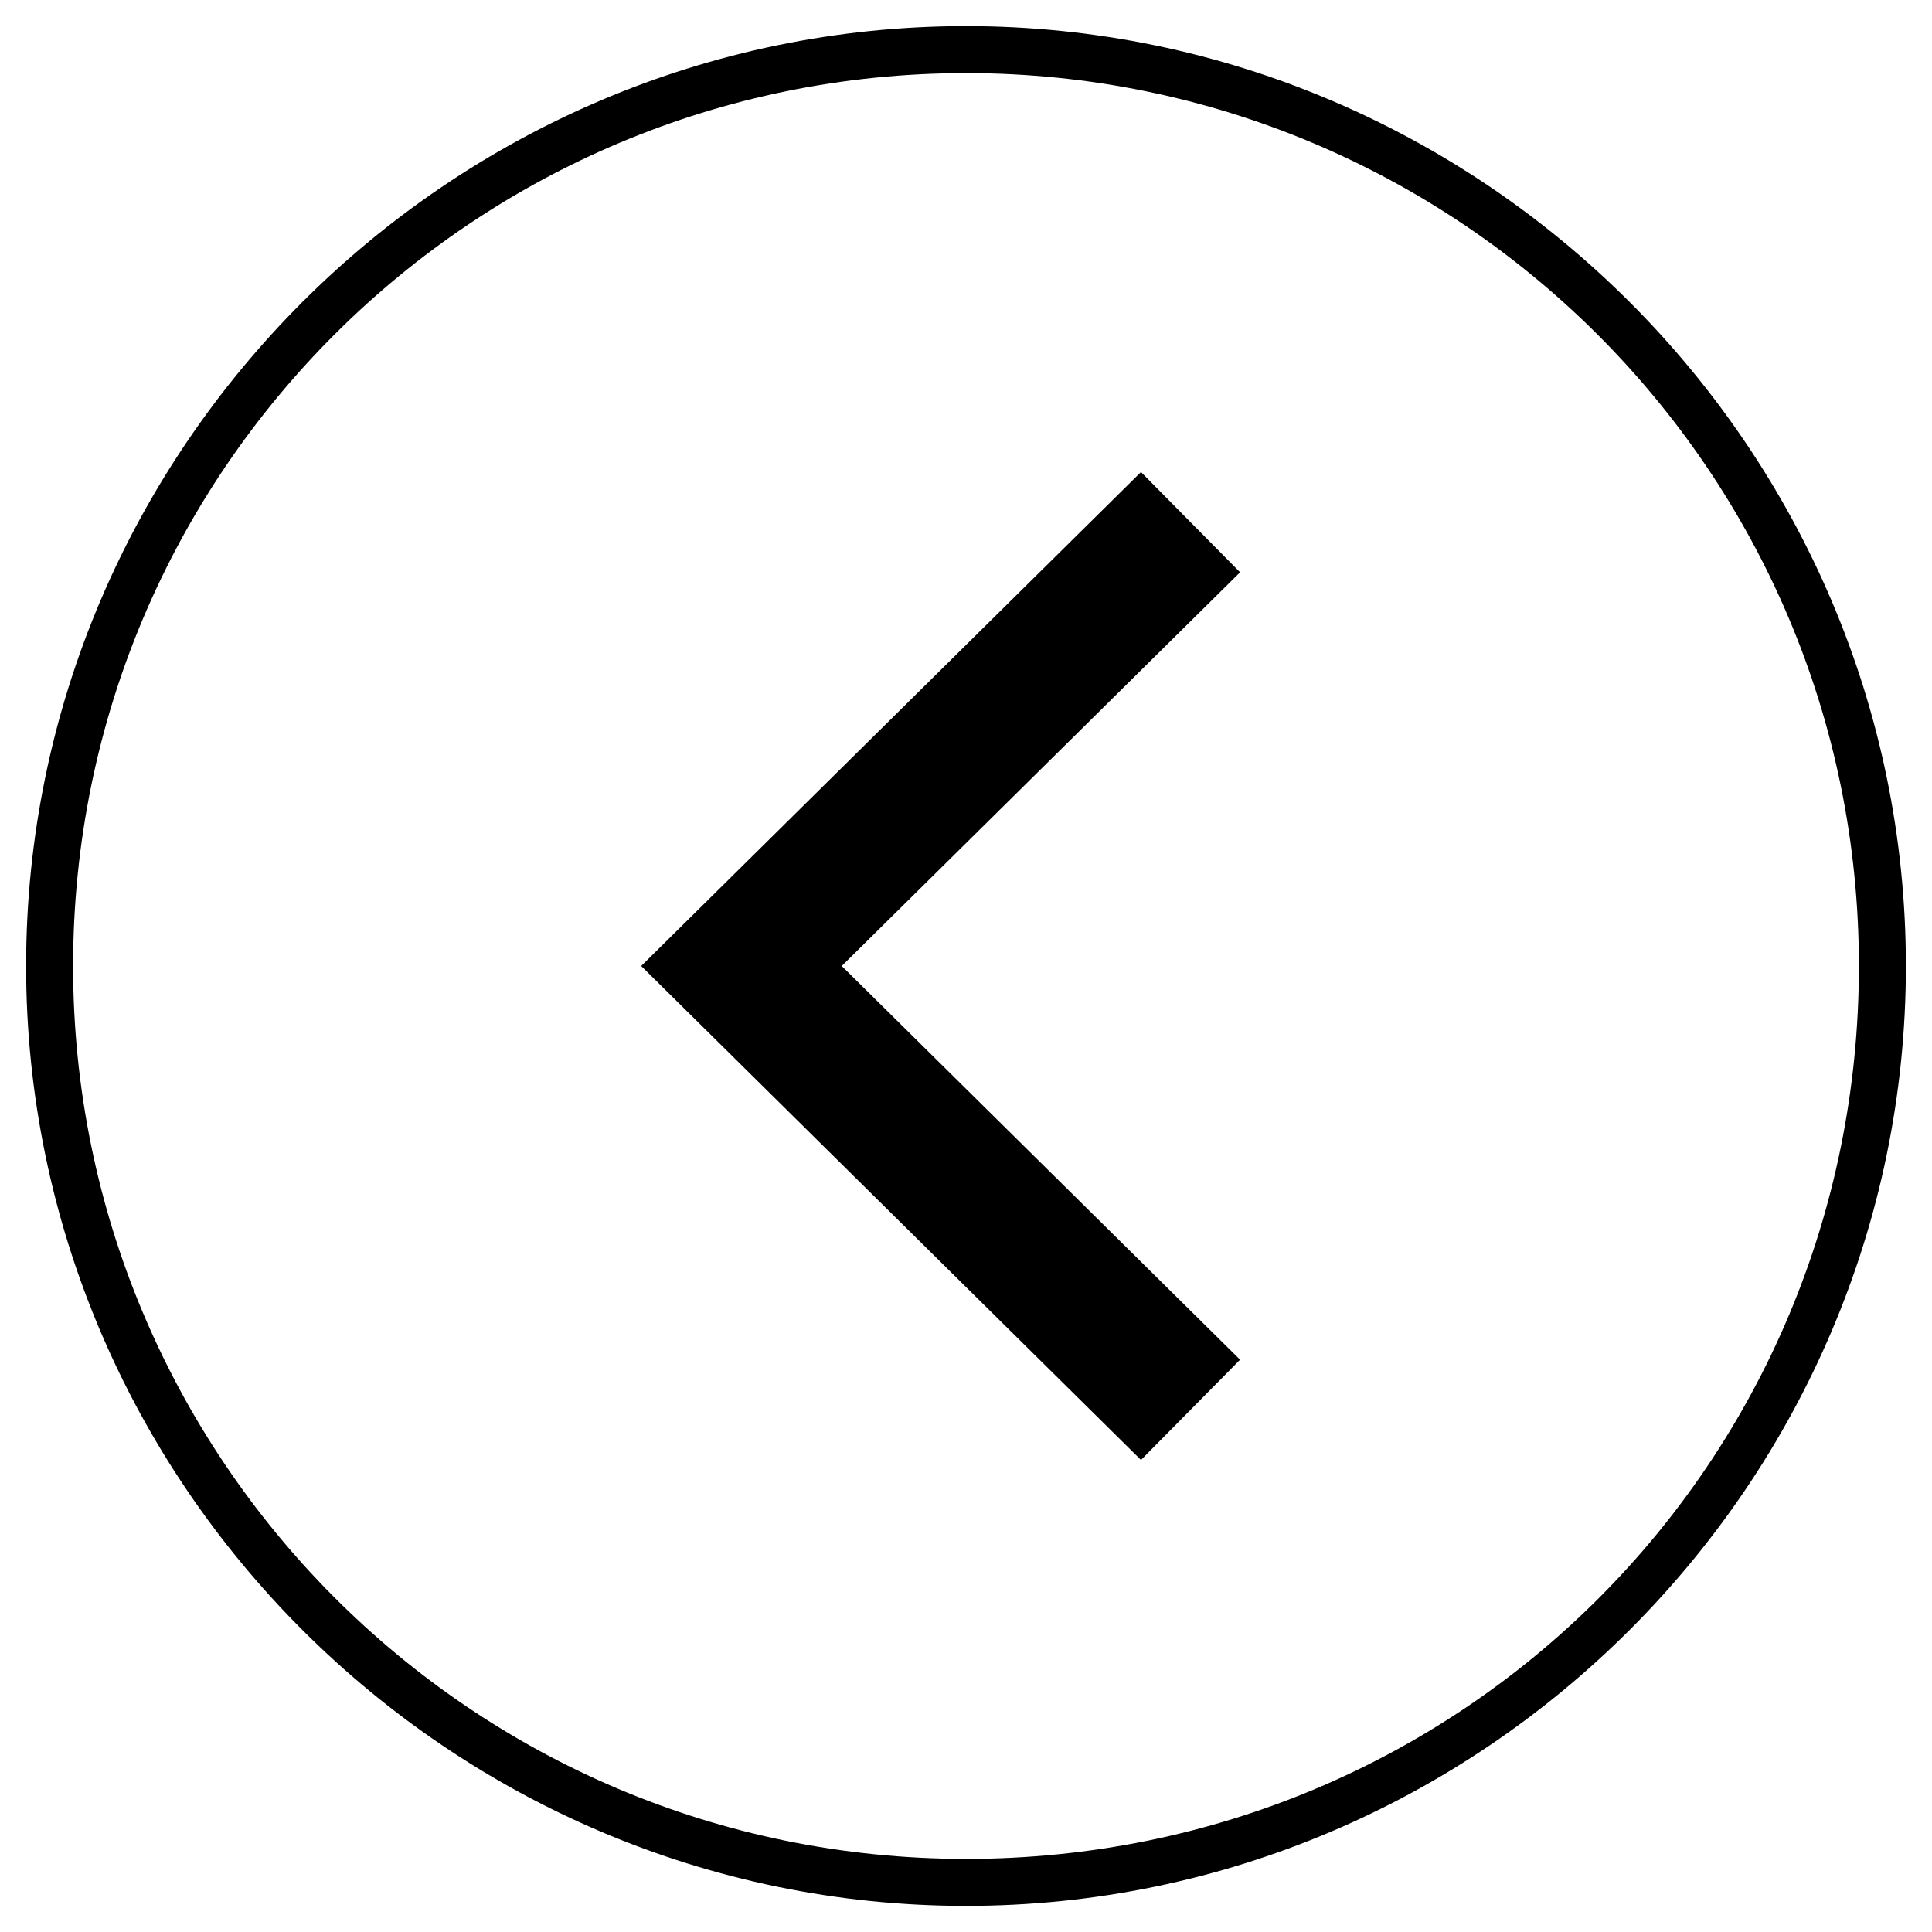 <?xml version="1.0" encoding="utf-8"?>
<!-- Generator: Adobe Illustrator 24.2.0, SVG Export Plug-In . SVG Version: 6.00 Build 0)  -->
<svg version="1.1" id="Camada_1" xmlns="http://www.w3.org/2000/svg" xmlns:xlink="http://www.w3.org/1999/xlink" x="0px" y="0px"
	 viewBox="0 0 37 37" style="enable-background:new 0 0 37 37;" xml:space="preserve">
<style type="text/css">
	.st0{fill:none;stroke:#000000;stroke-width:2.7;}
</style>
<g>
	<path d="M1.4,18.5C1.4,9,9.1,1.4,18.5,1.4S35.6,9,35.6,18.5S28,35.6,18.5,35.6S1.4,27.9,1.4,18.5 M0.5,18.5c0,9.9,8.1,18,18,18
		s18-8.1,18-18s-8.1-18-18-18S0.5,8.6,0.5,18.5L0.5,18.5z"/>
</g>
<polyline class="st0" points="22.8,10 14.2,18.5 22.8,27 "/>
</svg>
